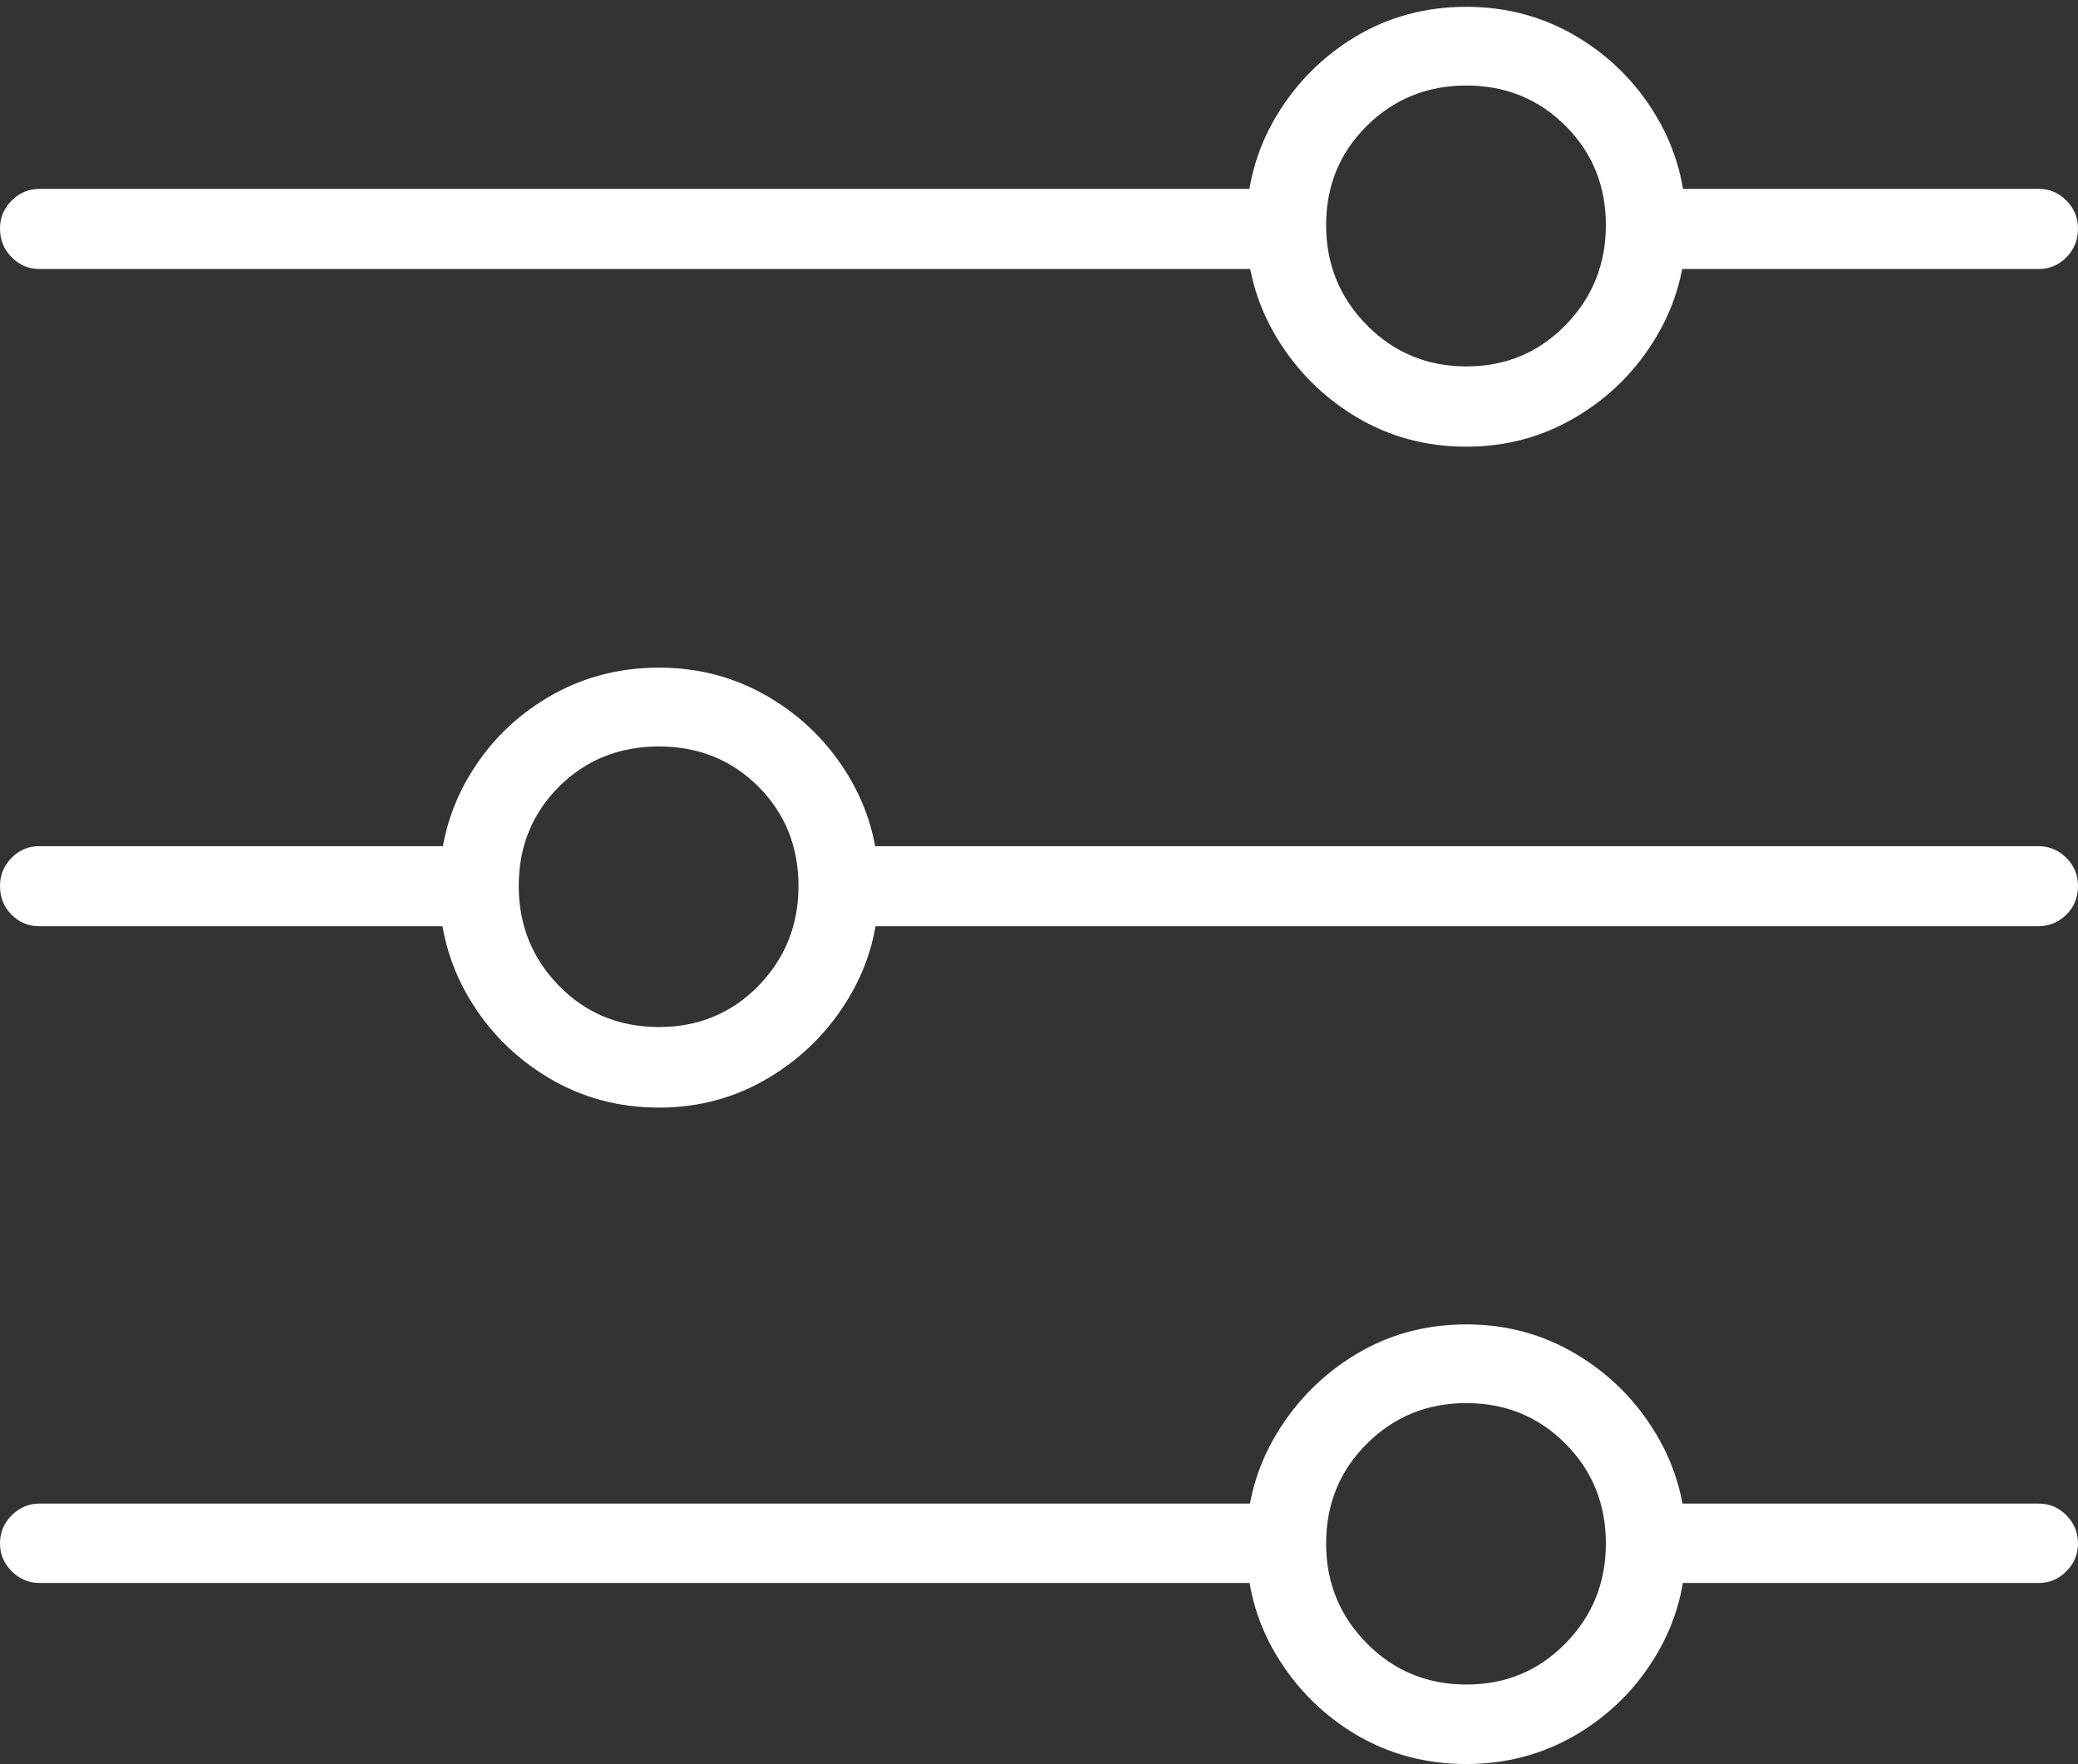 <?xml version="1.0" encoding="UTF-8"?>
<!--Generator: Apple Native CoreSVG 175-->
<!DOCTYPE svg
PUBLIC "-//W3C//DTD SVG 1.1//EN"
       "http://www.w3.org/Graphics/SVG/1.1/DTD/svg11.dtd">
<svg version="1.1" xmlns="http://www.w3.org/2000/svg" xmlns:xlink="http://www.w3.org/1999/xlink" width="18.904" height="16.046">
 <rect width="100%" height="100%" fill="#333333" stroke="none"/>
 <g>
  <rect height="16.046" opacity="0" width="18.904" x="0" y="0"/>
  <path d="M13.34 16.046Q13.886 16.046 14.341 15.778Q14.796 15.509 15.067 15.055Q15.339 14.6 15.339 14.046Q15.339 13.501 15.067 13.046Q14.796 12.591 14.341 12.319Q13.886 12.047 13.34 12.047Q12.787 12.047 12.335 12.319Q11.884 12.591 11.611 13.046Q11.338 13.501 11.338 14.046Q11.338 14.6 11.611 15.055Q11.884 15.509 12.335 15.778Q12.787 16.046 13.34 16.046ZM13.34 15.323Q12.805 15.323 12.434 14.948Q12.064 14.574 12.064 14.04Q12.064 13.502 12.434 13.133Q12.805 12.763 13.34 12.763Q13.875 12.763 14.242 13.133Q14.609 13.502 14.609 14.04Q14.609 14.574 14.242 14.948Q13.875 15.323 13.34 15.323ZM11.745 13.677L0.359 13.677Q0.213 13.677 0.106 13.784Q0 13.89 0 14.04Q0 14.186 0.106 14.292Q0.213 14.399 0.359 14.399L11.745 14.399ZM18.546 13.677L14.934 13.677L14.934 14.399L18.546 14.399Q18.694 14.399 18.799 14.292Q18.904 14.186 18.904 14.04Q18.904 13.89 18.799 13.784Q18.694 13.677 18.546 13.677ZM5.995 10.075Q6.541 10.075 6.996 9.802Q7.451 9.529 7.723 9.074Q7.995 8.619 7.995 8.073Q7.995 7.52 7.723 7.065Q7.451 6.61 6.996 6.342Q6.541 6.073 5.995 6.073Q5.442 6.073 4.987 6.342Q4.532 6.61 4.264 7.065Q3.996 7.52 3.996 8.073Q3.996 8.619 4.264 9.074Q4.532 9.529 4.987 9.802Q5.442 10.075 5.995 10.075ZM5.995 9.342Q5.453 9.342 5.086 8.968Q4.719 8.593 4.719 8.059Q4.719 7.521 5.086 7.155Q5.453 6.79 5.995 6.79Q6.533 6.79 6.899 7.155Q7.264 7.521 7.264 8.059Q7.264 8.593 6.899 8.968Q6.533 9.342 5.995 9.342ZM0.356 7.697Q0.21 7.697 0.105 7.803Q0 7.909 0 8.059Q0 8.215 0.105 8.32Q0.21 8.425 0.356 8.425L4.421 8.425L4.421 7.697ZM18.542 7.697L7.569 7.697L7.569 8.425L18.542 8.425Q18.691 8.425 18.798 8.32Q18.904 8.215 18.904 8.059Q18.904 7.909 18.798 7.803Q18.691 7.697 18.542 7.697ZM13.34 4.063Q13.886 4.063 14.341 3.791Q14.796 3.52 15.067 3.065Q15.339 2.61 15.339 2.064Q15.339 1.511 15.067 1.056Q14.796 0.601 14.341 0.331Q13.886 0.062 13.34 0.062Q12.787 0.062 12.335 0.331Q11.884 0.601 11.611 1.056Q11.338 1.511 11.338 2.064Q11.338 2.61 11.611 3.065Q11.884 3.52 12.335 3.791Q12.787 4.063 13.34 4.063ZM13.34 3.333Q12.805 3.333 12.434 2.957Q12.064 2.582 12.064 2.047Q12.064 1.512 12.434 1.145Q12.805 0.778 13.34 0.778Q13.875 0.778 14.242 1.145Q14.609 1.512 14.609 2.047Q14.609 2.582 14.242 2.957Q13.875 3.333 13.34 3.333ZM11.681 1.718L0.359 1.718Q0.213 1.718 0.106 1.825Q0 1.931 0 2.078Q0 2.234 0.106 2.34Q0.213 2.447 0.359 2.447L11.681 2.447ZM18.546 1.718L14.966 1.718L14.966 2.447L18.546 2.447Q18.694 2.447 18.799 2.34Q18.904 2.234 18.904 2.078Q18.904 1.931 18.799 1.825Q18.694 1.718 18.546 1.718Z" fill="#ffffff"/>
 </g>
</svg>
